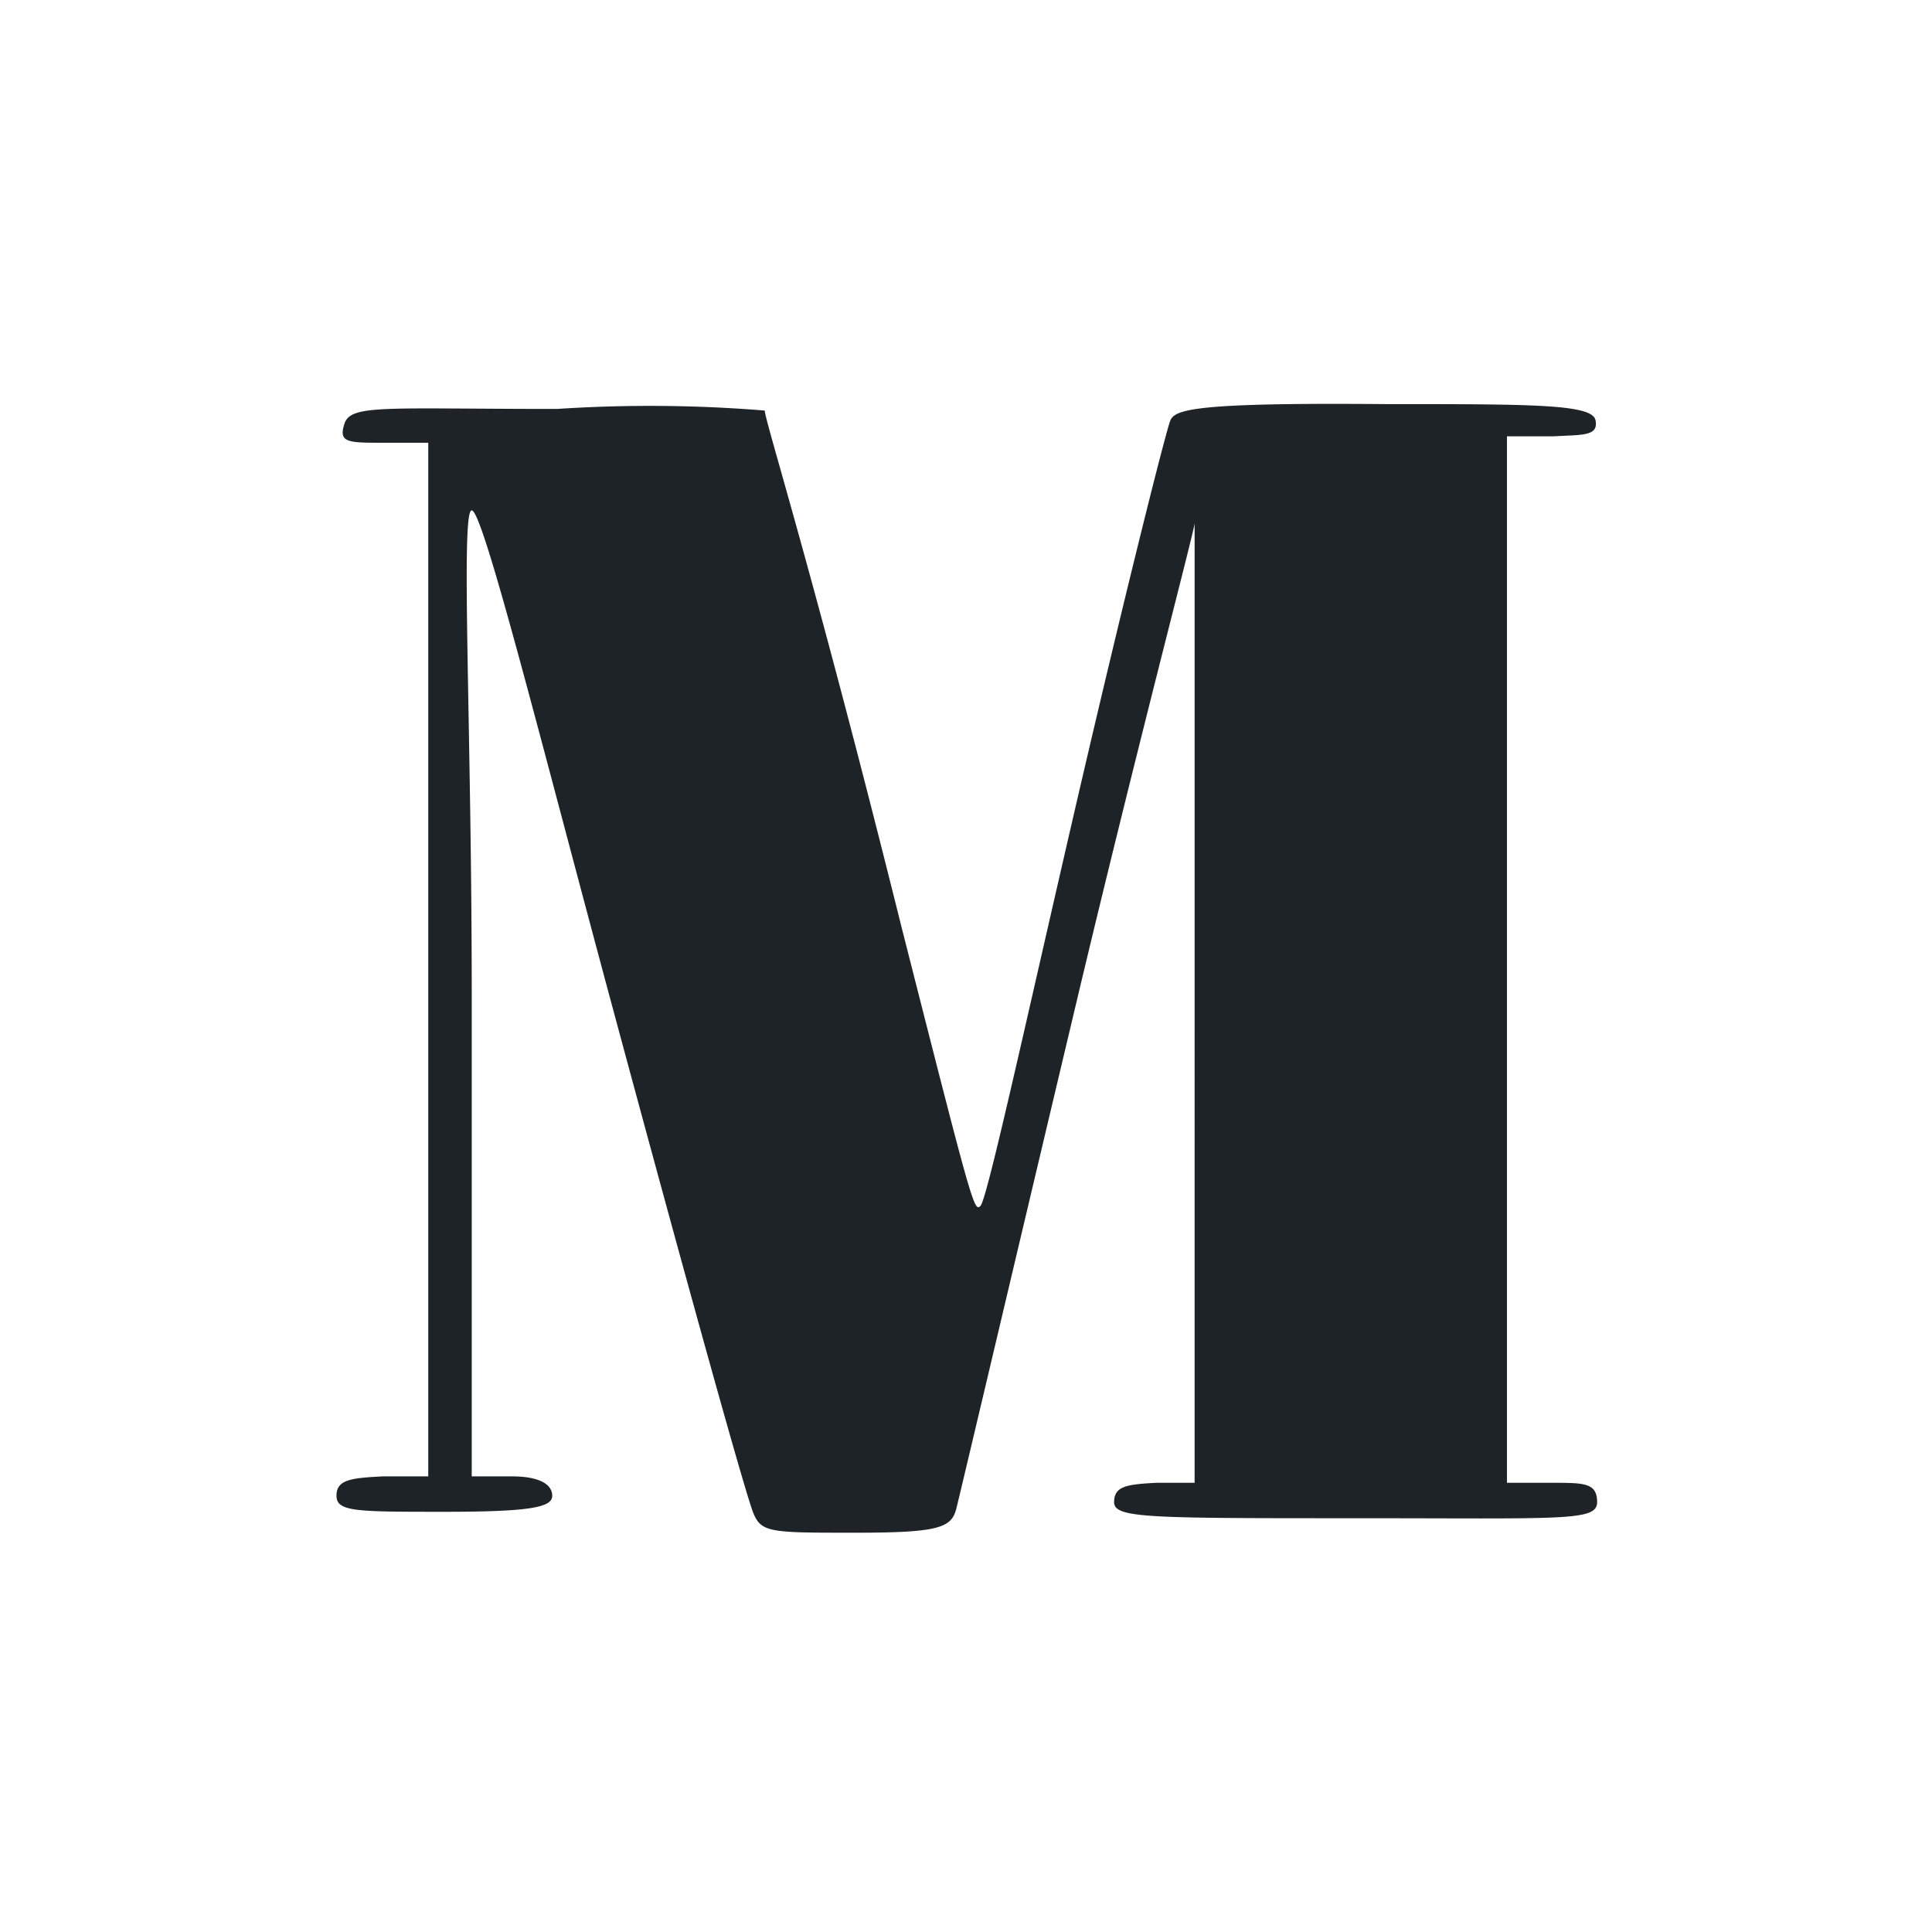 <?xml version="1.0" encoding="UTF-8" standalone="no"?>
<svg
   id="Layer_1"
   data-name="Layer 1"
   viewBox="0 0 12 12"
   version="1.1"
   width="20px"
   height="20px"
   xmlns="http://www.w3.org/2000/svg"
   xmlns:svg="http://www.w3.org/2000/svg">
  <defs
     id="defs11">
    <style
       id="style9">.cls-1{fill:#fff;}.cls-2{fill:#1d2327;}</style>
  </defs>
  <rect
     class="cls-1"
     height="12"
     id="rect13"
     width="12" />
  <path
     class="cls-2"
     d="M8.75,6.55c0,.06.3,1,.85,3.21.44,1.73.45,1.77.49,1.73s.27-1.09.57-2.39.58-2.42.61-2.49.18-.11,1.34-.1c.91,0,1.28,0,1.3.1s-.08.09-.26.1l-.29,0,0,3.25v3.25l.28,0c.2,0,.28,0,.28.12s-.21.1-1.5.1-1.5,0-1.5-.1.08-.11.26-.12l.24,0V10.41c0-1.56,0-2.93,0-3s0-.2,0-.16-.36,1.4-.74,3-.71,3-.74,3.12-.11.15-.63.15-.58,0-.63-.12-.43-1.49-.88-3.16S7,7.17,6.93,7.17s0,1.36,0,3l0,3,.25,0c.17,0,.25.05.25.12s-.12.1-.67.1-.67,0-.67-.1.09-.11.29-.12l.28,0V10l0-3.25-.28,0c-.22,0-.28,0-.24-.12s.26-.09,1.32-.09A8.8,8.8,0,0,1,8.75,6.55Z"
     transform="translate(-4 -4)"
     id="path15" />
</svg>
